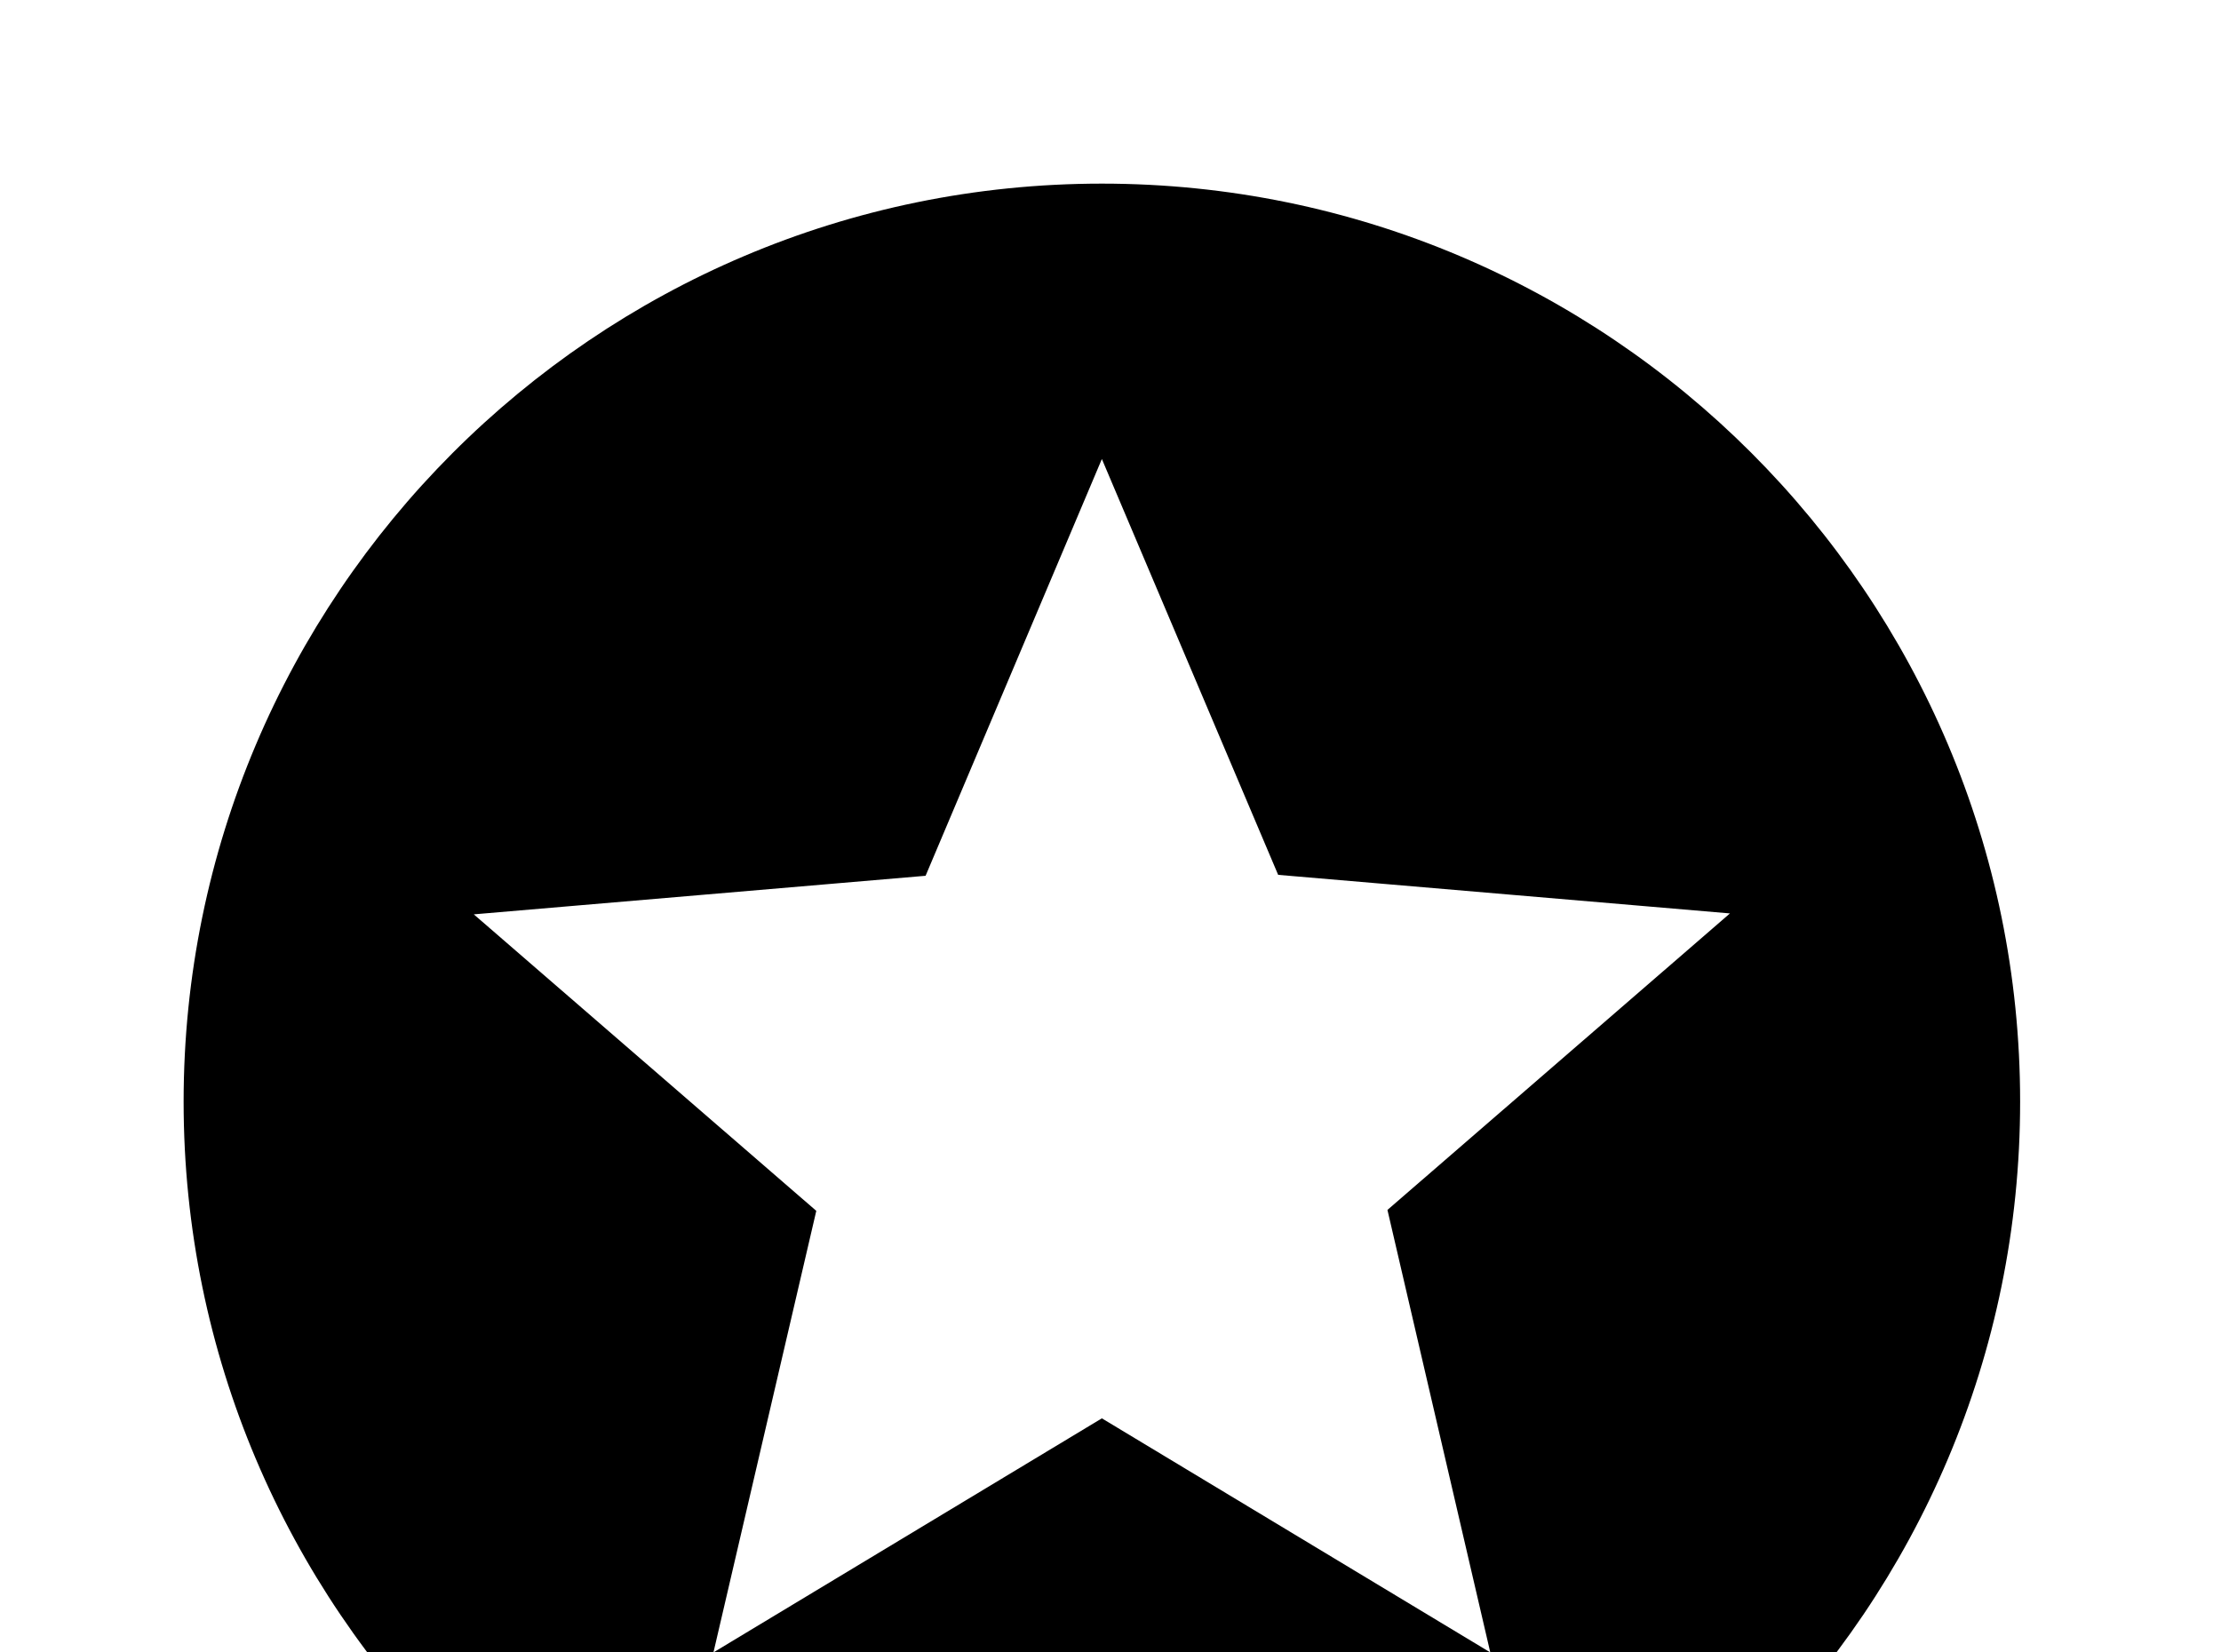 <!-- Generated by IcoMoon.io -->
<svg version="1.1" xmlns="http://www.w3.org/2000/svg" width="43" height="32" viewBox="0 0 43 32">
<title>star-circle</title>
<path d="M28.853 32l-7.52-4.533-7.52 4.533 1.991-8.551-6.631-5.742 8.747-0.747 3.413-8.071 3.413 8.053 8.747 0.747-6.631 5.742 1.991 8.569M21.333 3.556c-9.831 0-17.778 8-17.778 17.778 0 9.813 7.964 17.778 17.778 17.778s17.778-7.964 17.778-17.778-7.964-17.778-17.778-17.778z"></path>
</svg>
